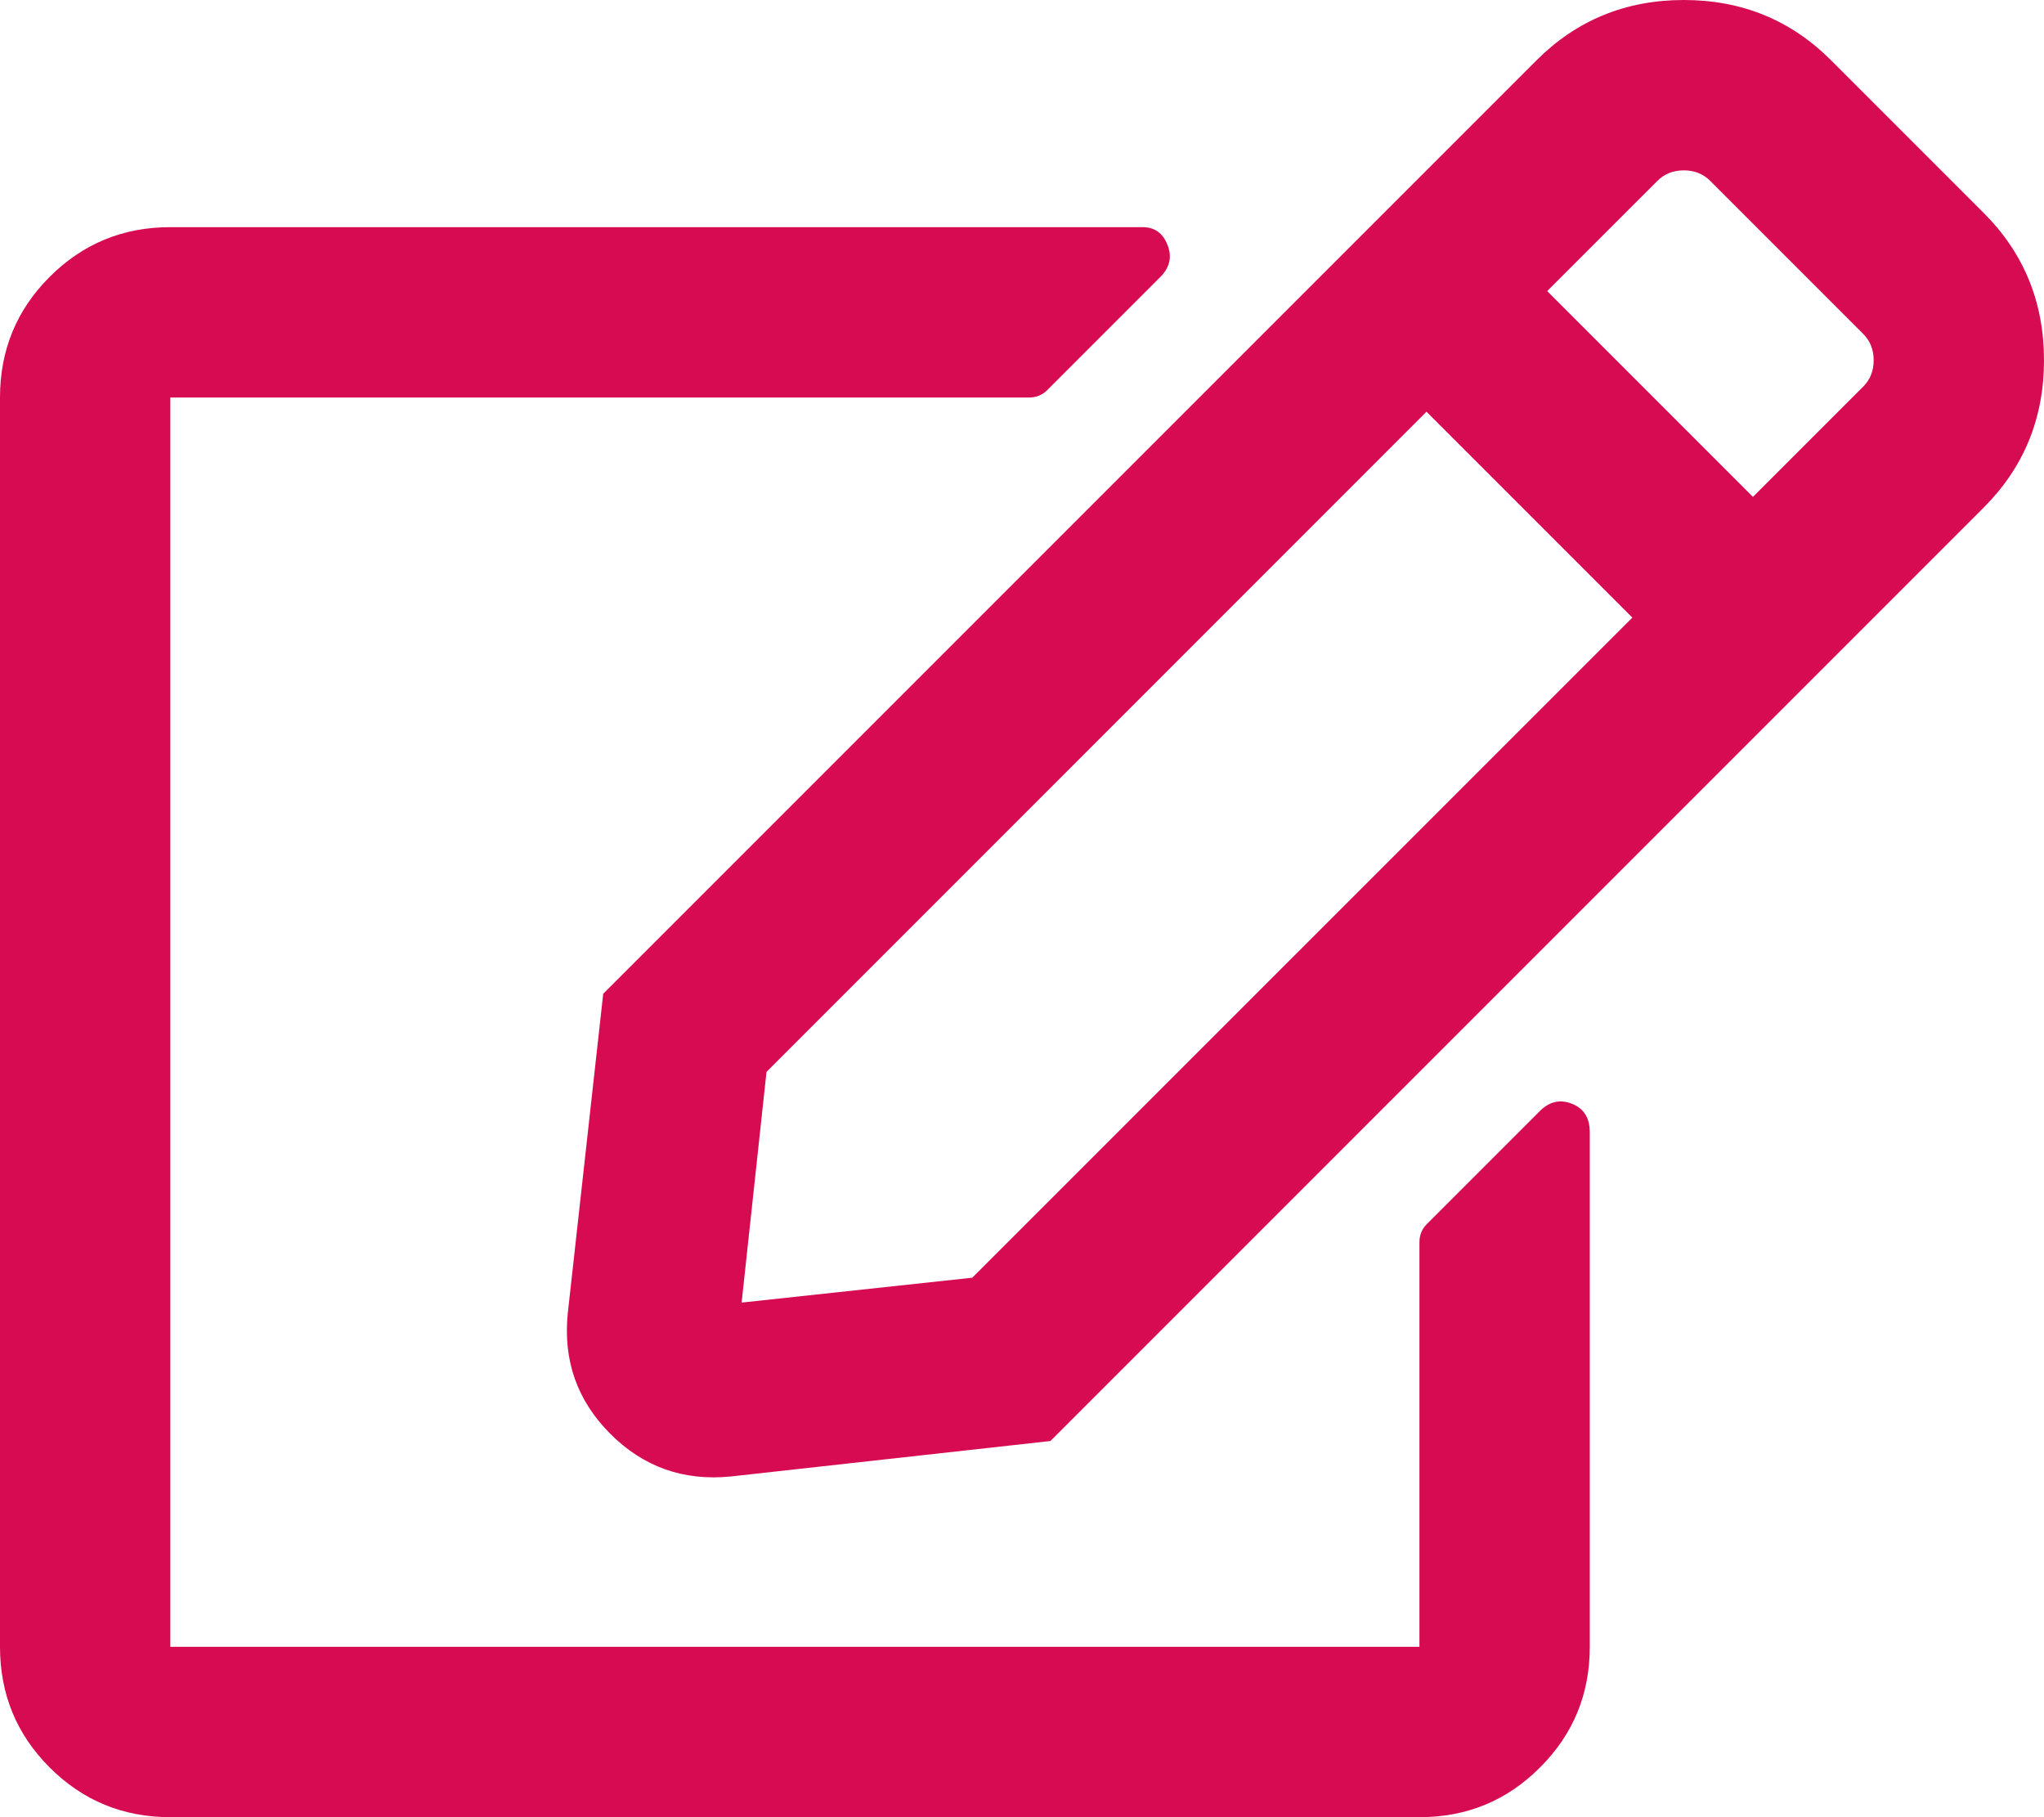 <?xml version="1.0" encoding="UTF-8"?>
<svg width="18px" height="16px" viewBox="0 0 18 16" version="1.1" xmlns="http://www.w3.org/2000/svg" xmlns:xlink="http://www.w3.org/1999/xlink">
    <!-- Generator: Sketch 46.2 (44496) - http://www.bohemiancoding.com/sketch -->
    <title>ico-edit</title>
    <desc>Created with Sketch.</desc>
    <defs></defs>
    <g id="Symbols" stroke="none" stroke-width="1" fill="none" fill-rule="evenodd">
        <g id="item-1" transform="translate(-206, -12)" fill="#D70B52">
            <g id="ico-edit">
                <path d="M218.562,22.781 L219.562,21.781 C219.646,21.698 219.74,21.677 219.844,21.719 C219.948,21.76 220,21.844 220,21.969 L220,26.5 C220,26.917 219.854,27.271 219.562,27.562 C219.271,27.854 218.917,28 218.5,28 L207.5,28 C207.083,28 206.729,27.854 206.437,27.562 C206.146,27.271 206,26.917 206,26.5 L206,15.5 C206,15.083 206.146,14.729 206.437,14.438 C206.729,14.146 207.083,14 207.5,14 L216.062,14 C216.167,14 216.24,14.052 216.281,14.156 C216.323,14.26 216.302,14.354 216.219,14.438 L215.219,15.438 C215.177,15.479 215.125,15.5 215.062,15.5 L207.5,15.5 L207.5,26.5 L218.5,26.5 L218.5,22.938 C218.5,22.875 218.521,22.823 218.562,22.781 Z M223.469,16.469 L215.25,24.688 L212.437,25 C212.021,25.042 211.667,24.917 211.375,24.625 C211.083,24.333 210.958,23.979 211,23.563 L211.312,20.75 L219.531,12.531 C219.885,12.177 220.318,12 220.828,12 C221.339,12 221.771,12.177 222.125,12.531 L223.469,13.875 C223.823,14.229 224,14.661 224,15.172 C224,15.682 223.823,16.115 223.469,16.469 Z M220.375,17.438 L218.562,15.625 L212.75,21.438 L212.531,23.469 L214.562,23.25 L220.375,17.438 Z M222.406,14.938 L221.062,13.594 C221,13.531 220.922,13.5 220.828,13.5 C220.734,13.5 220.656,13.531 220.594,13.594 L219.625,14.563 L221.437,16.375 L222.406,15.406 C222.469,15.344 222.5,15.266 222.5,15.172 C222.5,15.078 222.469,15 222.406,14.938 Z"></path>
            </g>
        </g>
    </g>
</svg>